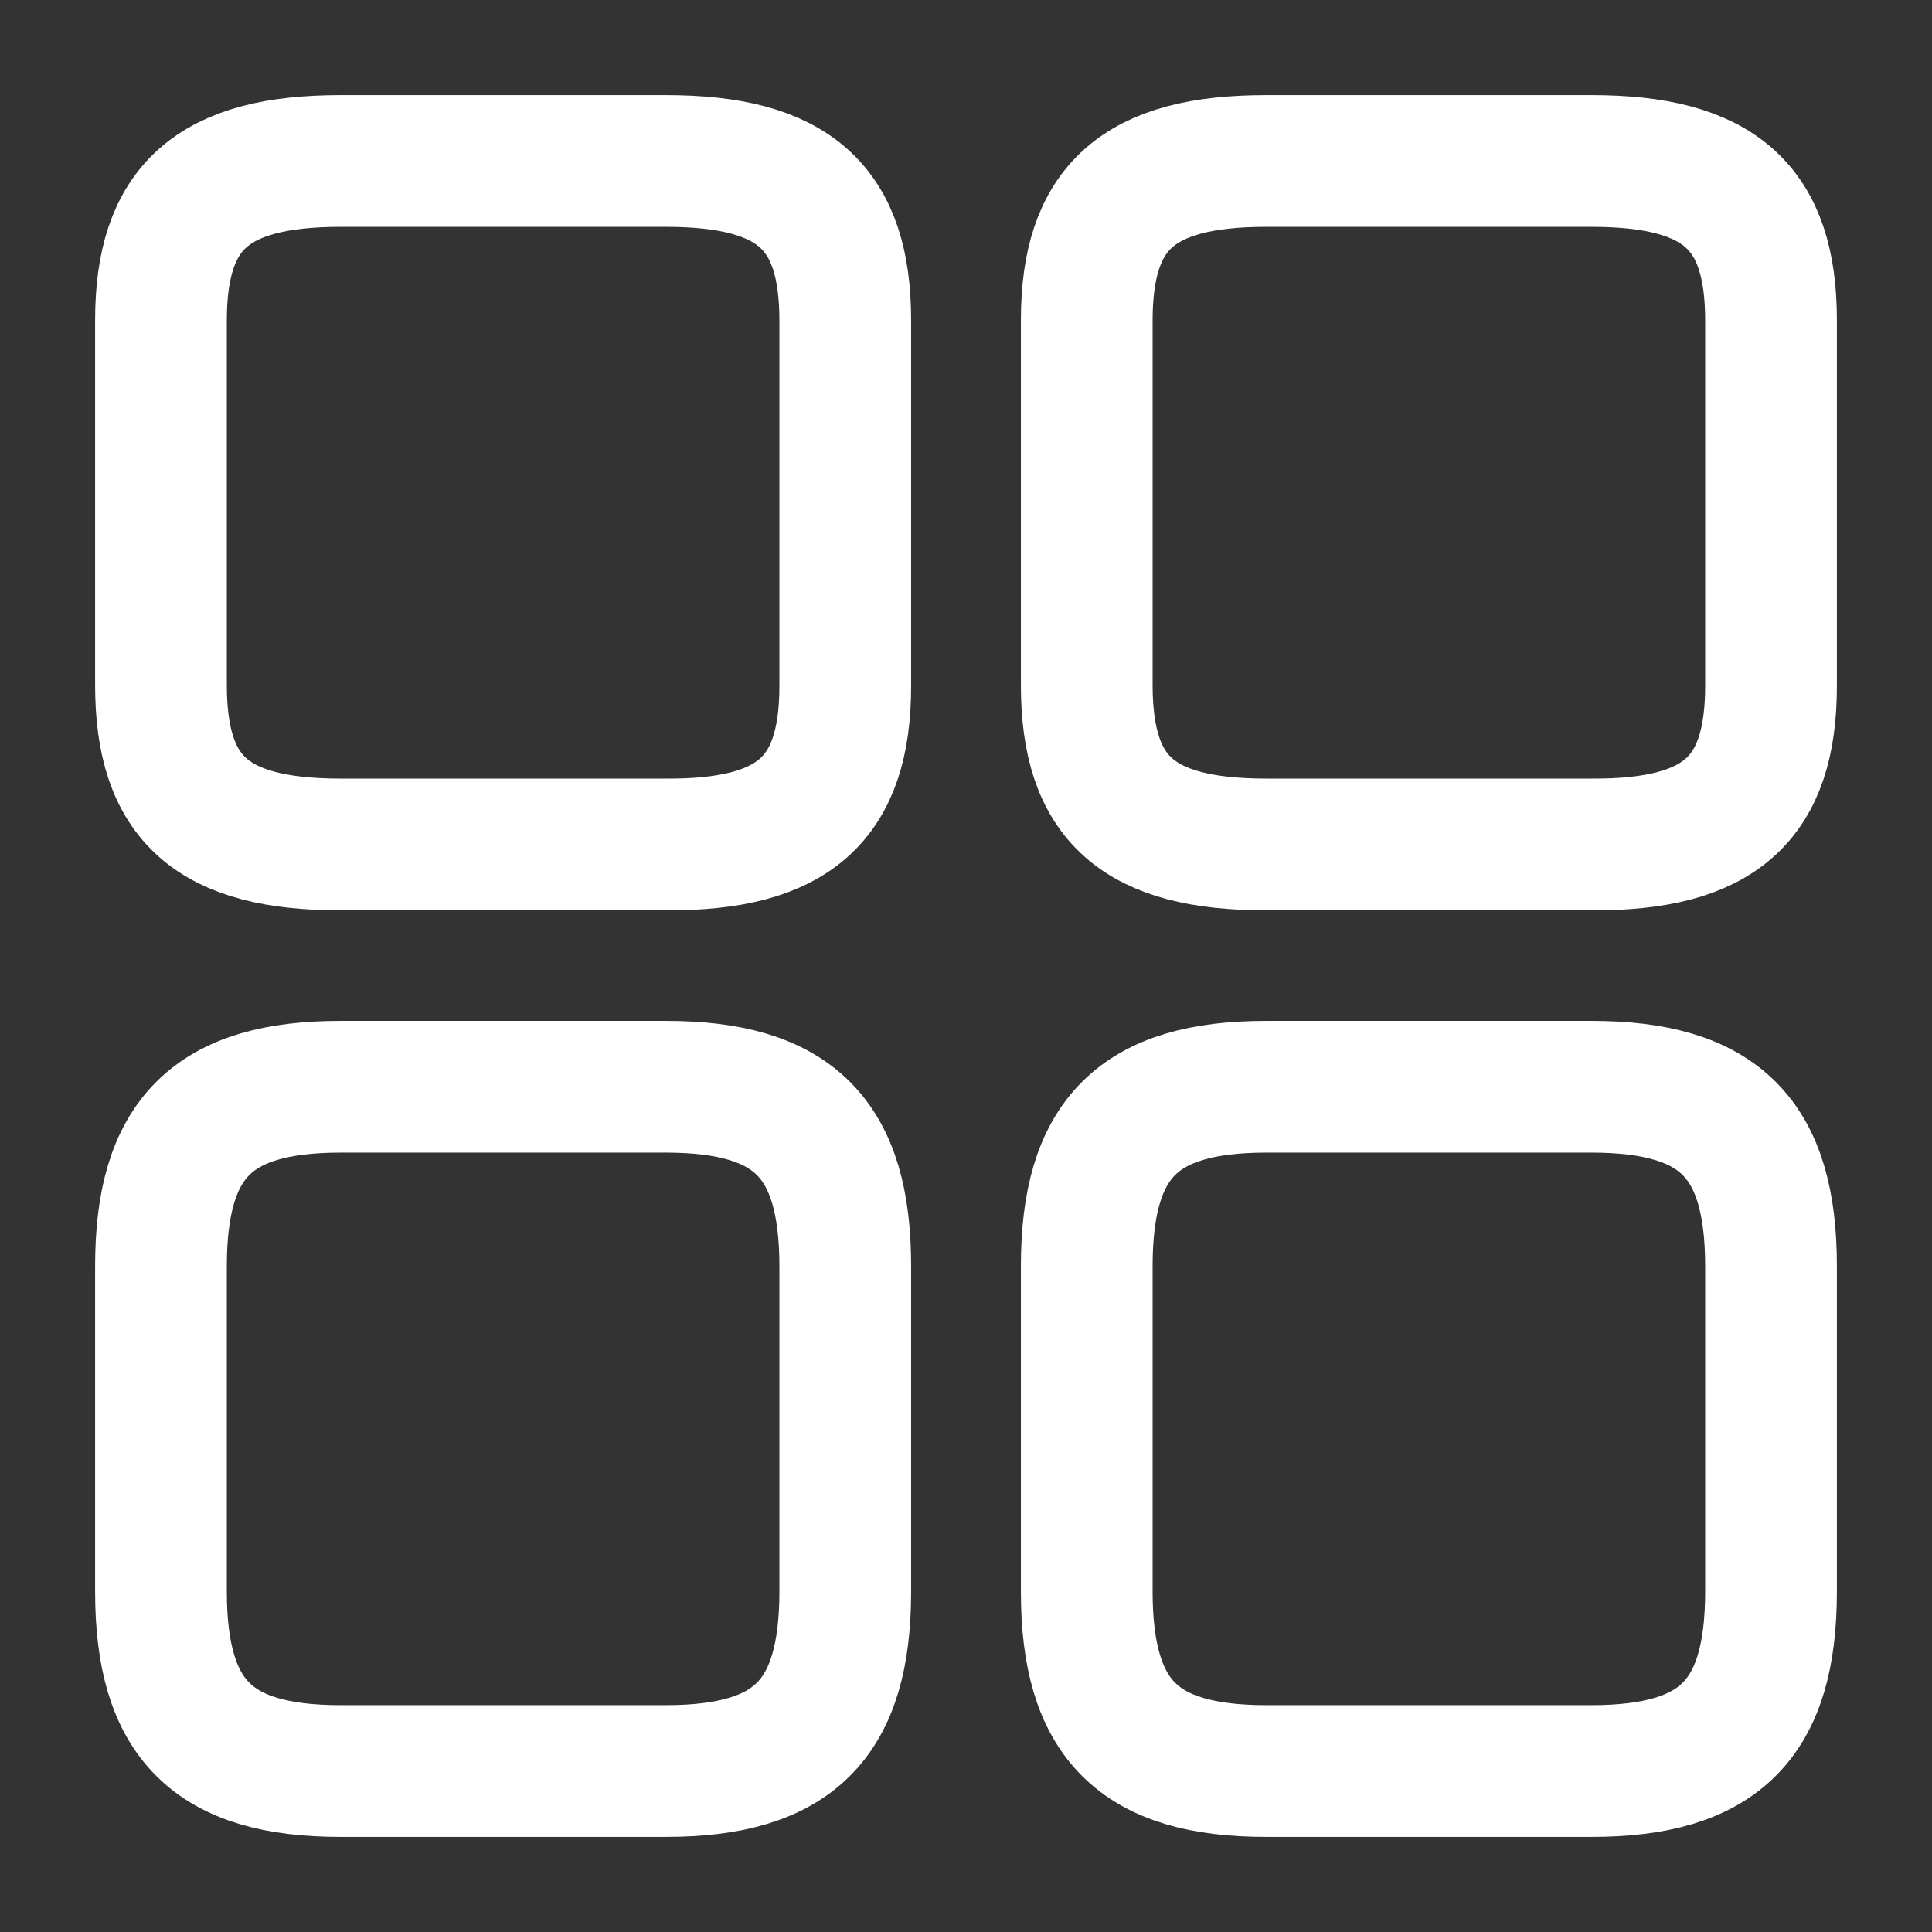 <svg width="22" height="22" viewBox="0 0 22 22" fill="none" xmlns="http://www.w3.org/2000/svg">
<rect x="0" y="0" width="22" height="22" fill="#333333" stroke="none"/>
<path d="M20.167 7.81V3.648C20.167 2.356 19.58 1.833 18.122 1.833H14.419C12.962 1.833 12.375 2.356 12.375 3.648V7.801C12.375 9.102 12.962 9.616 14.419 9.616H18.122C19.58 9.625 20.167 9.102 20.167 7.81Z" stroke="white" stroke-width="1.5" stroke-linecap="round" stroke-linejoin="round"/>
<path d="M20.167 18.122V14.419C20.167 12.962 19.58 12.375 18.122 12.375H14.419C12.962 12.375 12.375 12.962 12.375 14.419V18.122C12.375 19.58 12.962 20.167 14.419 20.167H18.122C19.58 20.167 20.167 19.58 20.167 18.122Z" stroke="white" stroke-width="1.5" stroke-linecap="round" stroke-linejoin="round"/>
<path d="M9.625 7.81V3.648C9.625 2.356 9.038 1.833 7.581 1.833H3.878C2.42 1.833 1.833 2.356 1.833 3.648V7.801C1.833 9.102 2.42 9.616 3.878 9.616H7.581C9.038 9.625 9.625 9.102 9.625 7.81Z" stroke="white" stroke-width="1.5" stroke-linecap="round" stroke-linejoin="round"/>
<path d="M9.625 18.122V14.419C9.625 12.962 9.038 12.375 7.581 12.375H3.878C2.42 12.375 1.833 12.962 1.833 14.419V18.122C1.833 19.58 2.42 20.167 3.878 20.167H7.581C9.038 20.167 9.625 19.58 9.625 18.122Z" stroke="white" stroke-width="1.5" stroke-linecap="round" stroke-linejoin="round"/>
</svg>
